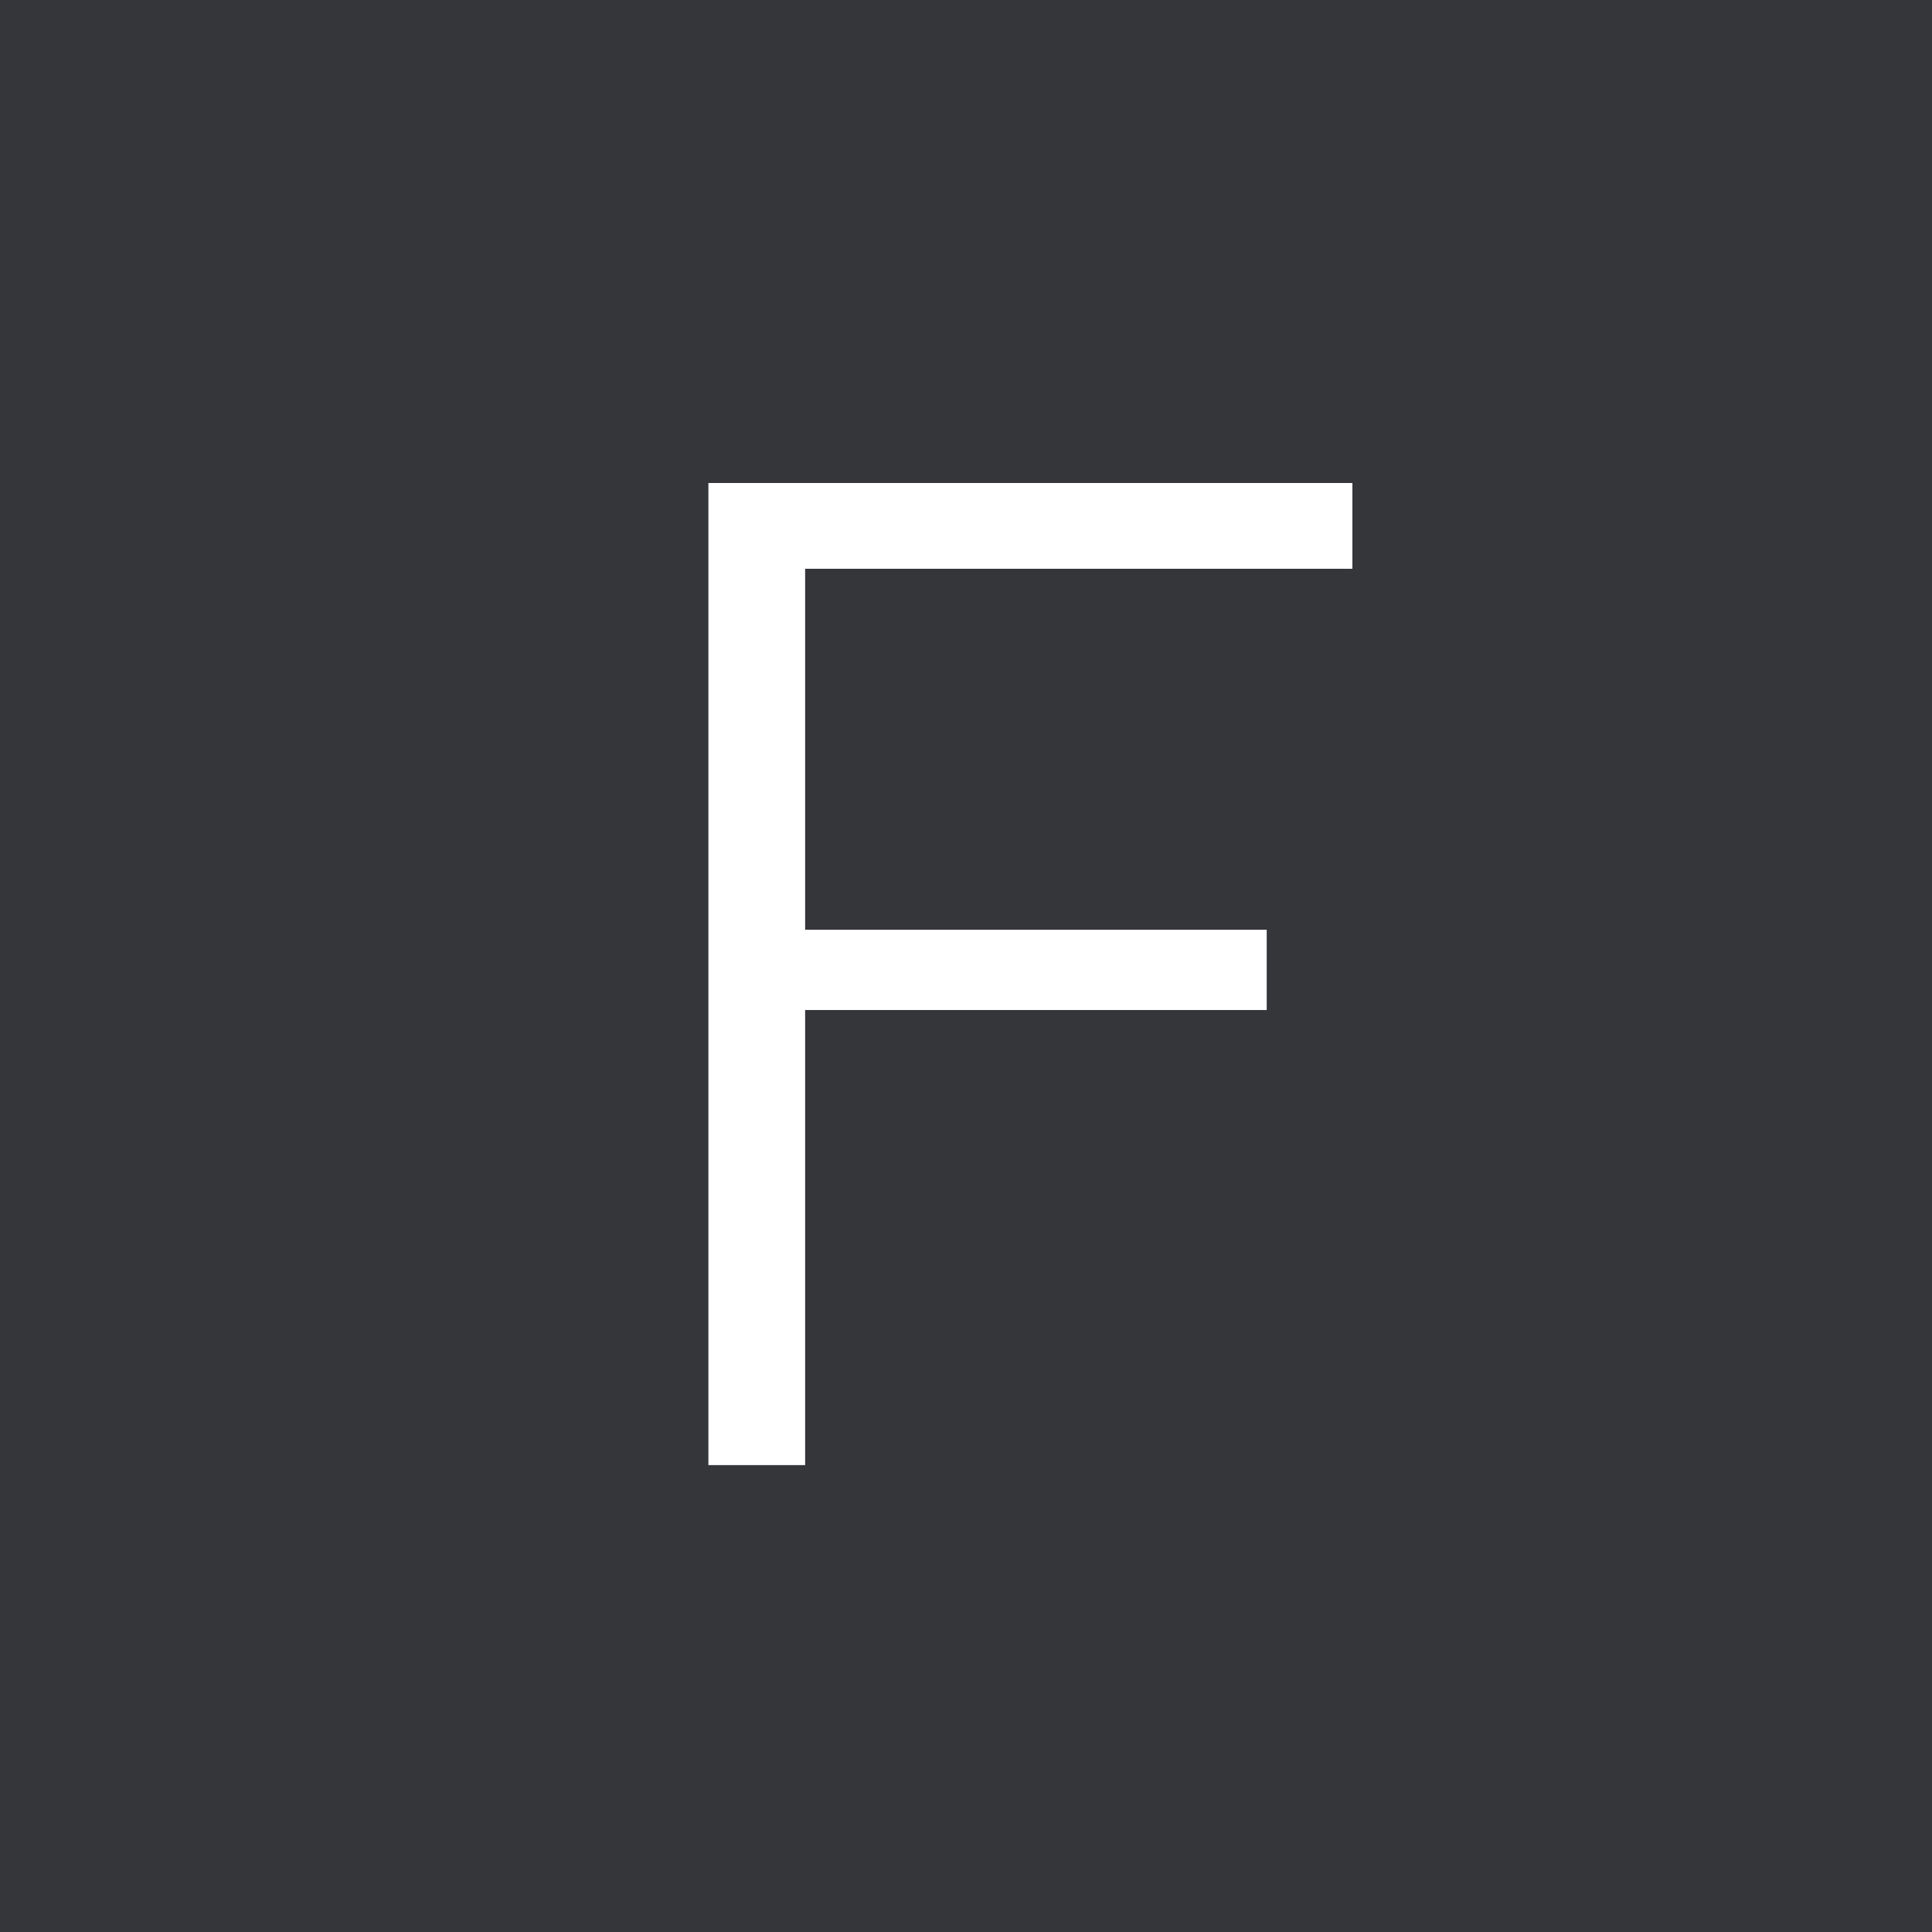 <svg width="120" height="120" viewBox="0 0 120 120" fill="none" xmlns="http://www.w3.org/2000/svg">
    <rect width="120" height="120" fill="#35363A"/>
    <path d="M44 91V30H84V35.327H50.008V57.75H78.678V62.734H50.008V91" fill="white"/>
</svg>
